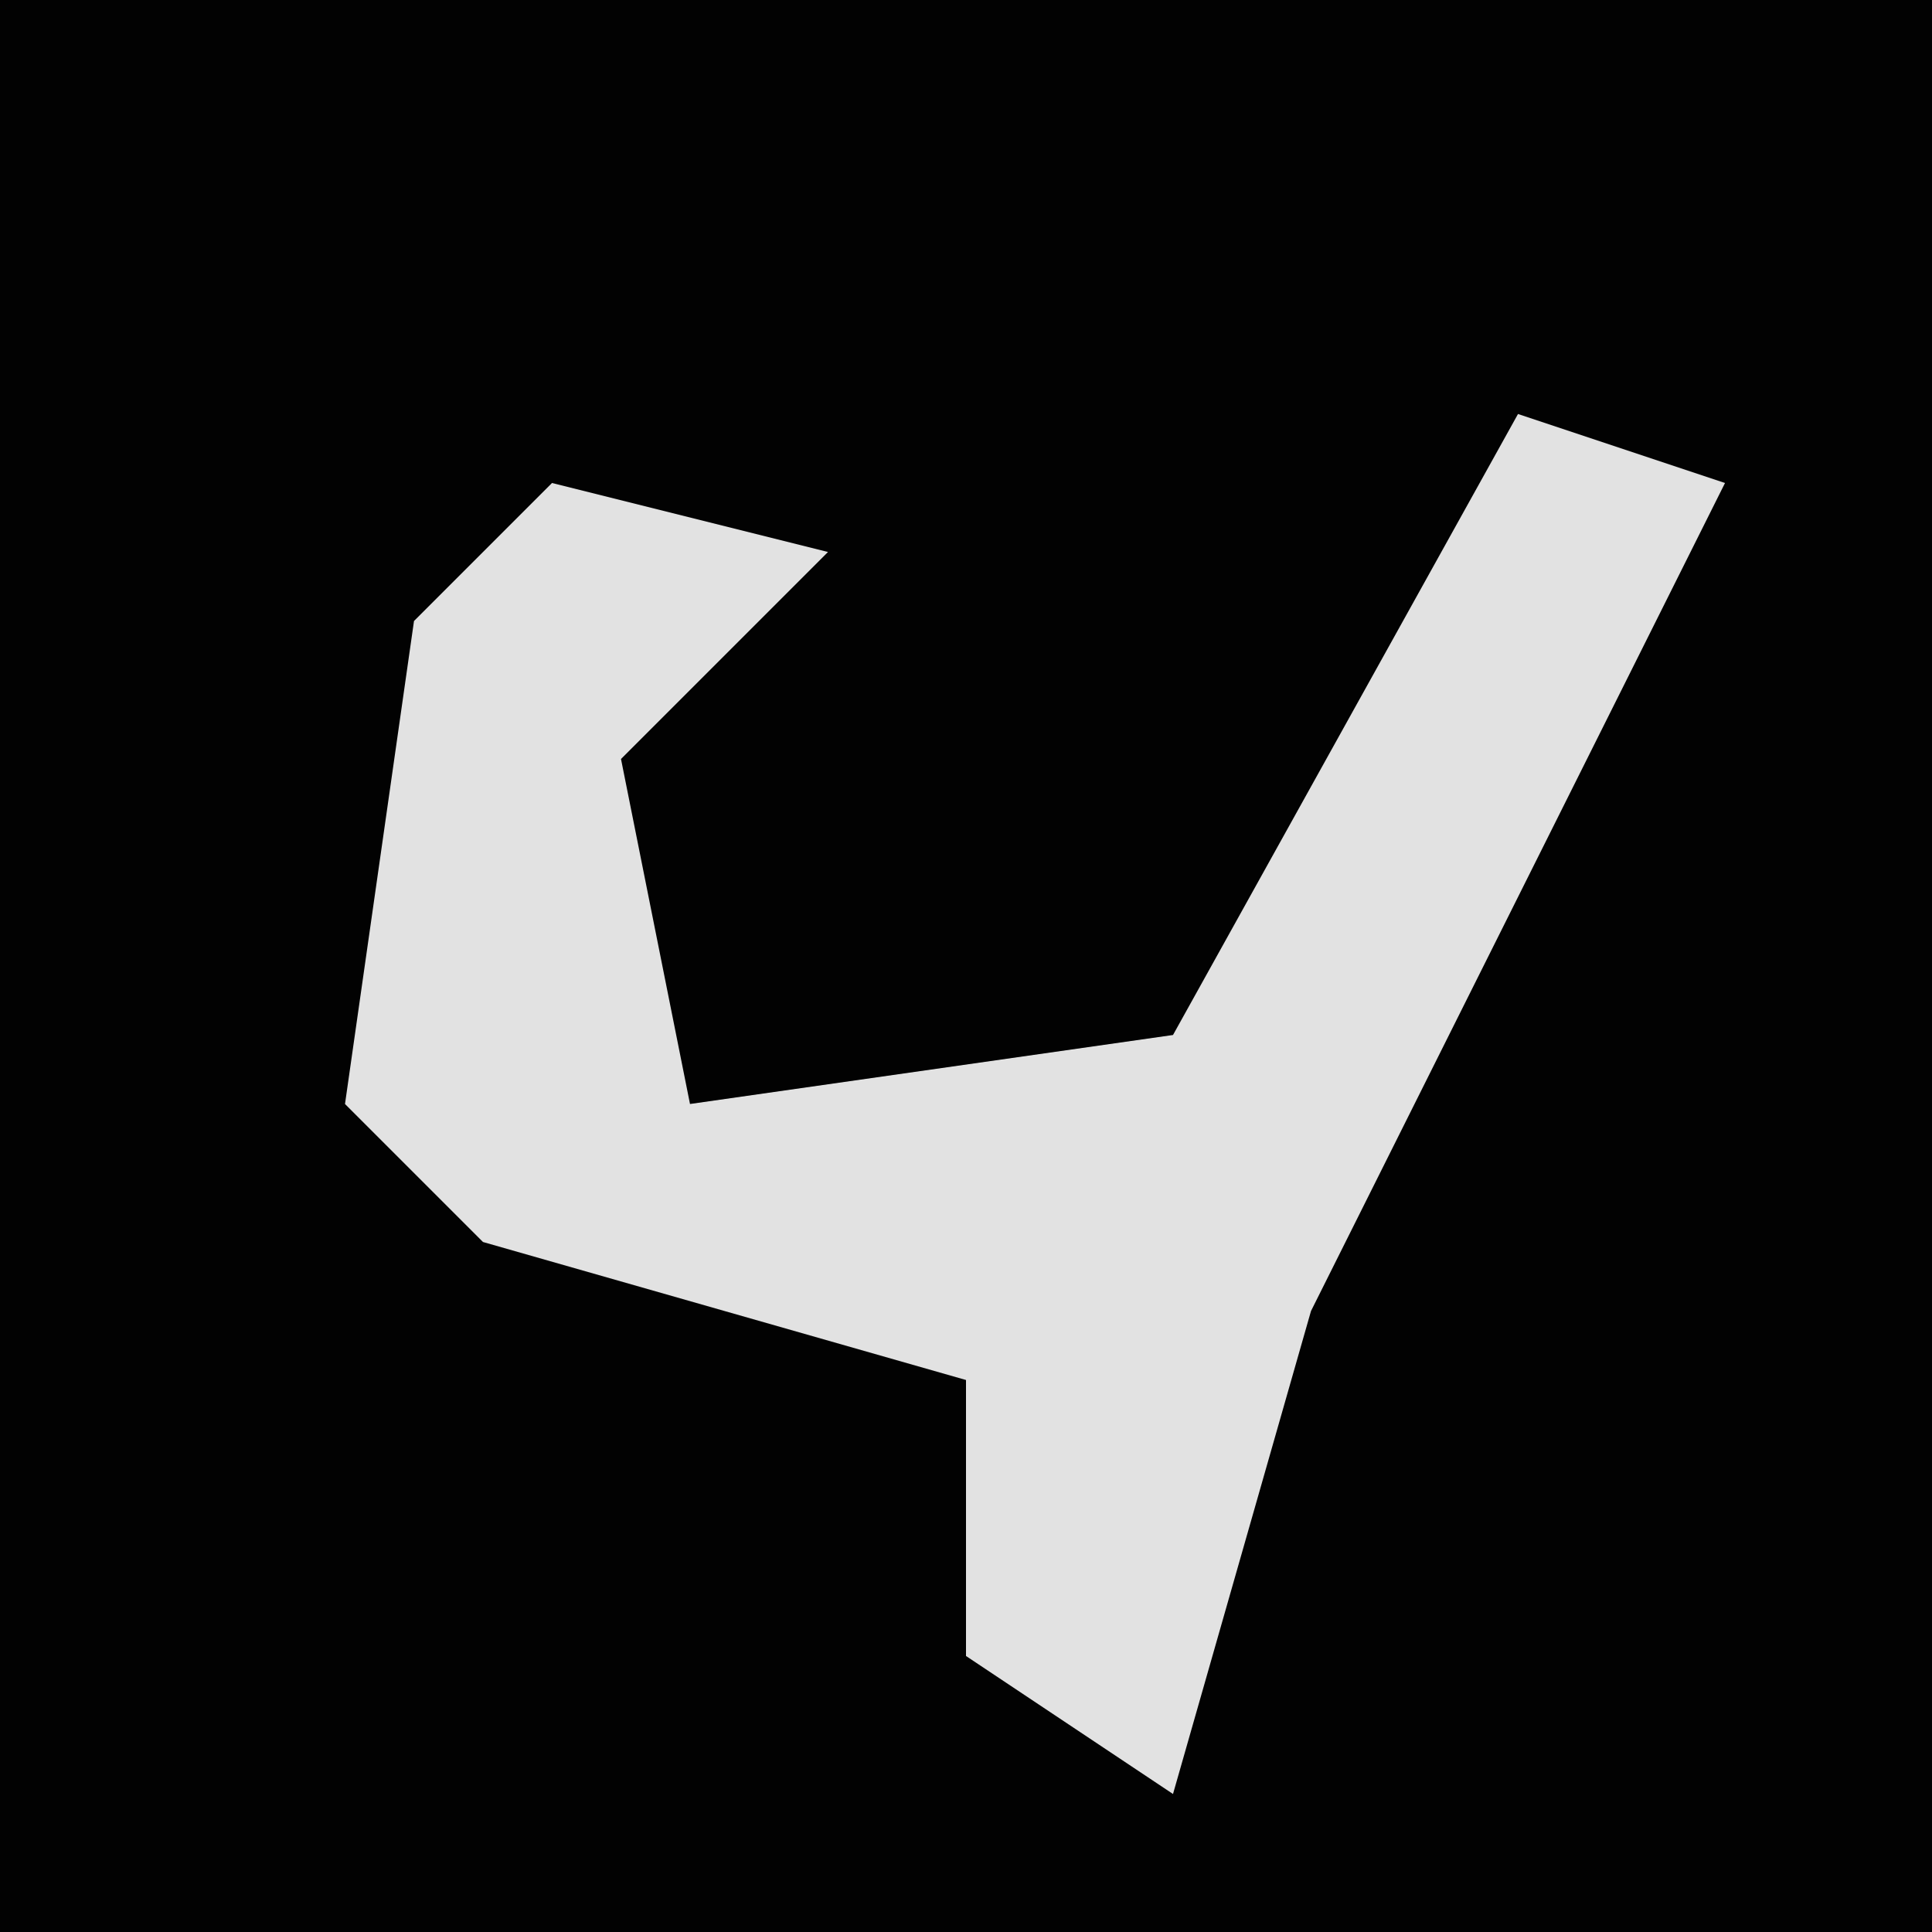<?xml version="1.0" encoding="UTF-8"?>
<svg version="1.1" xmlns="http://www.w3.org/2000/svg" width="28" height="28">
<path d="M0,0 L28,0 L28,28 L0,28 Z " fill="#020202" transform="translate(0,0)"/>
<path d="M0,0 L3,1 L-3,13 L-5,20 L-8,18 L-8,14 L-15,12 L-17,10 L-16,3 L-14,1 L-10,2 L-13,5 L-12,10 L-5,9 Z " fill="#E2E2E2" transform="translate(22,6)"/>
</svg>
